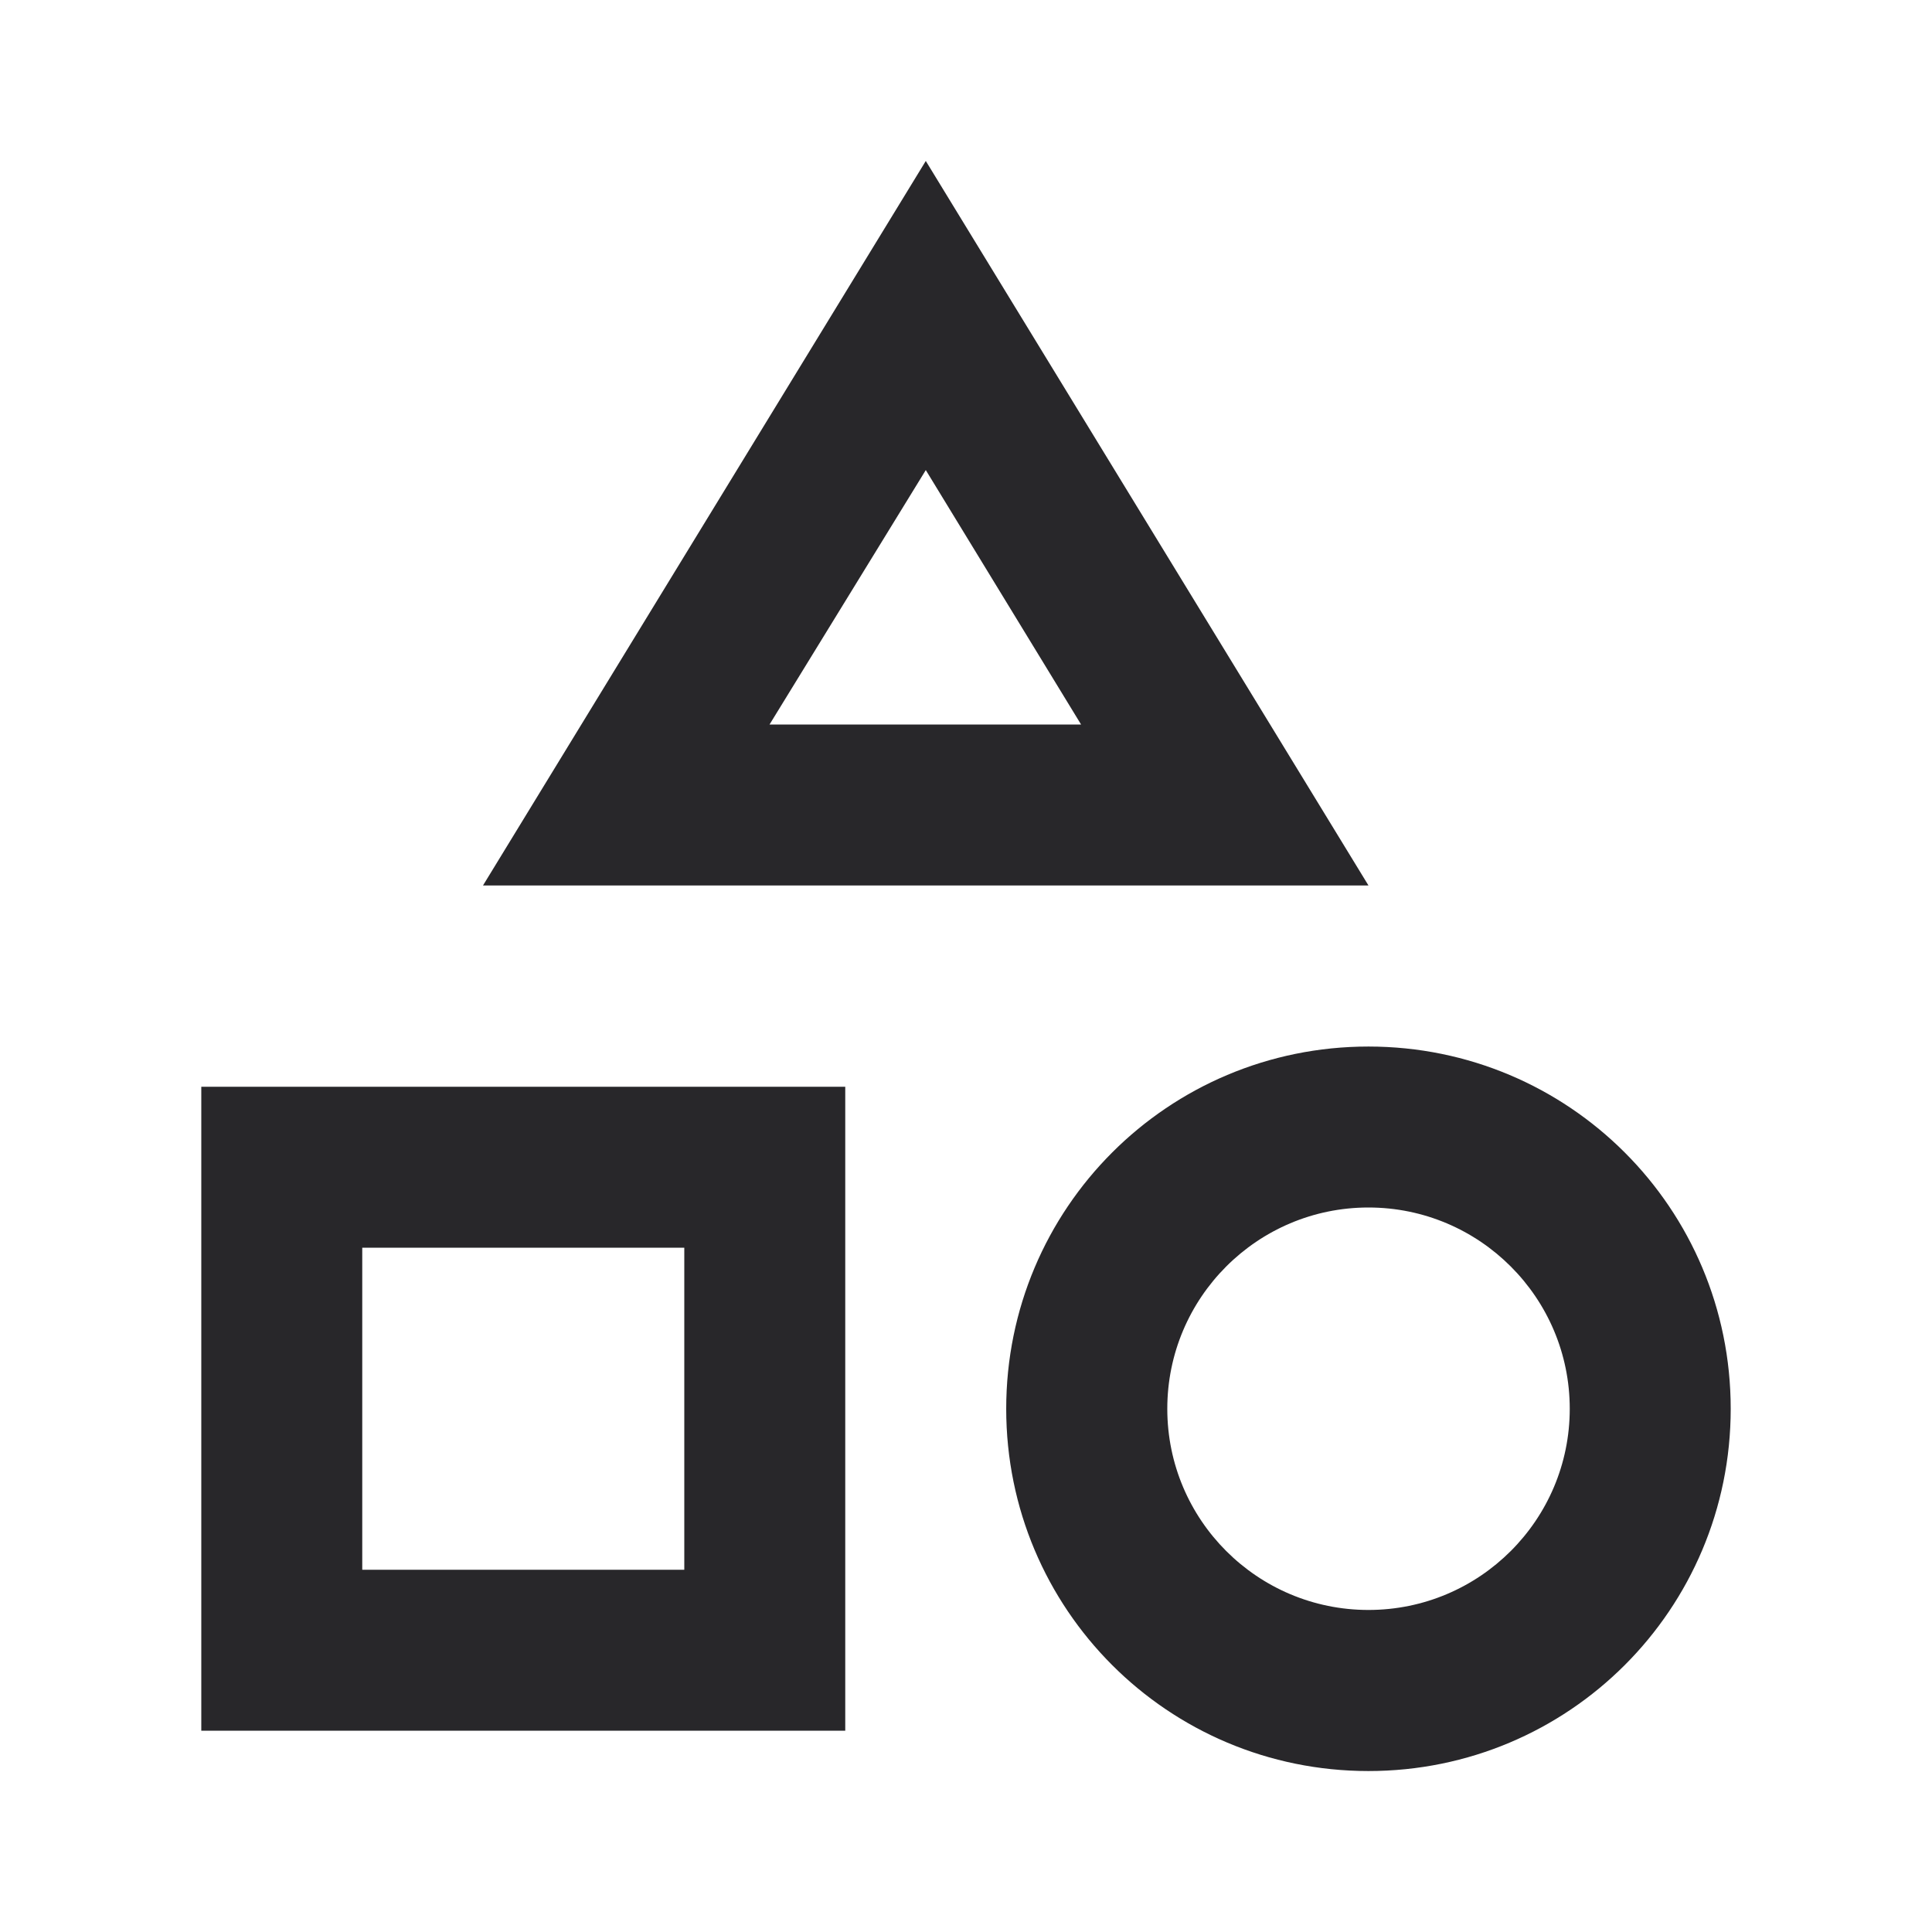 <svg width="16" height="16" viewBox="0 0 16 16" fill="none" xmlns="http://www.w3.org/2000/svg">
<path d="M7.667 1.333L4 7.333H11.333L7.667 1.333ZM7.667 3.893L8.953 6H6.373L7.667 3.893ZM11.333 8.667C9.673 8.667 8.333 10.007 8.333 11.667C8.333 13.327 9.673 14.667 11.333 14.667C12.993 14.667 14.333 13.327 14.333 11.667C14.333 10.007 12.993 8.667 11.333 8.667ZM11.333 13.333C10.413 13.333 9.667 12.587 9.667 11.667C9.667 10.747 10.413 10 11.333 10C12.253 10 13 10.747 13 11.667C13 12.587 12.253 13.333 11.333 13.333ZM1.667 14.333H7V9H1.667V14.333ZM3 10.333H5.667V13H3V10.333Z" fill="#28272A"/>
</svg>
